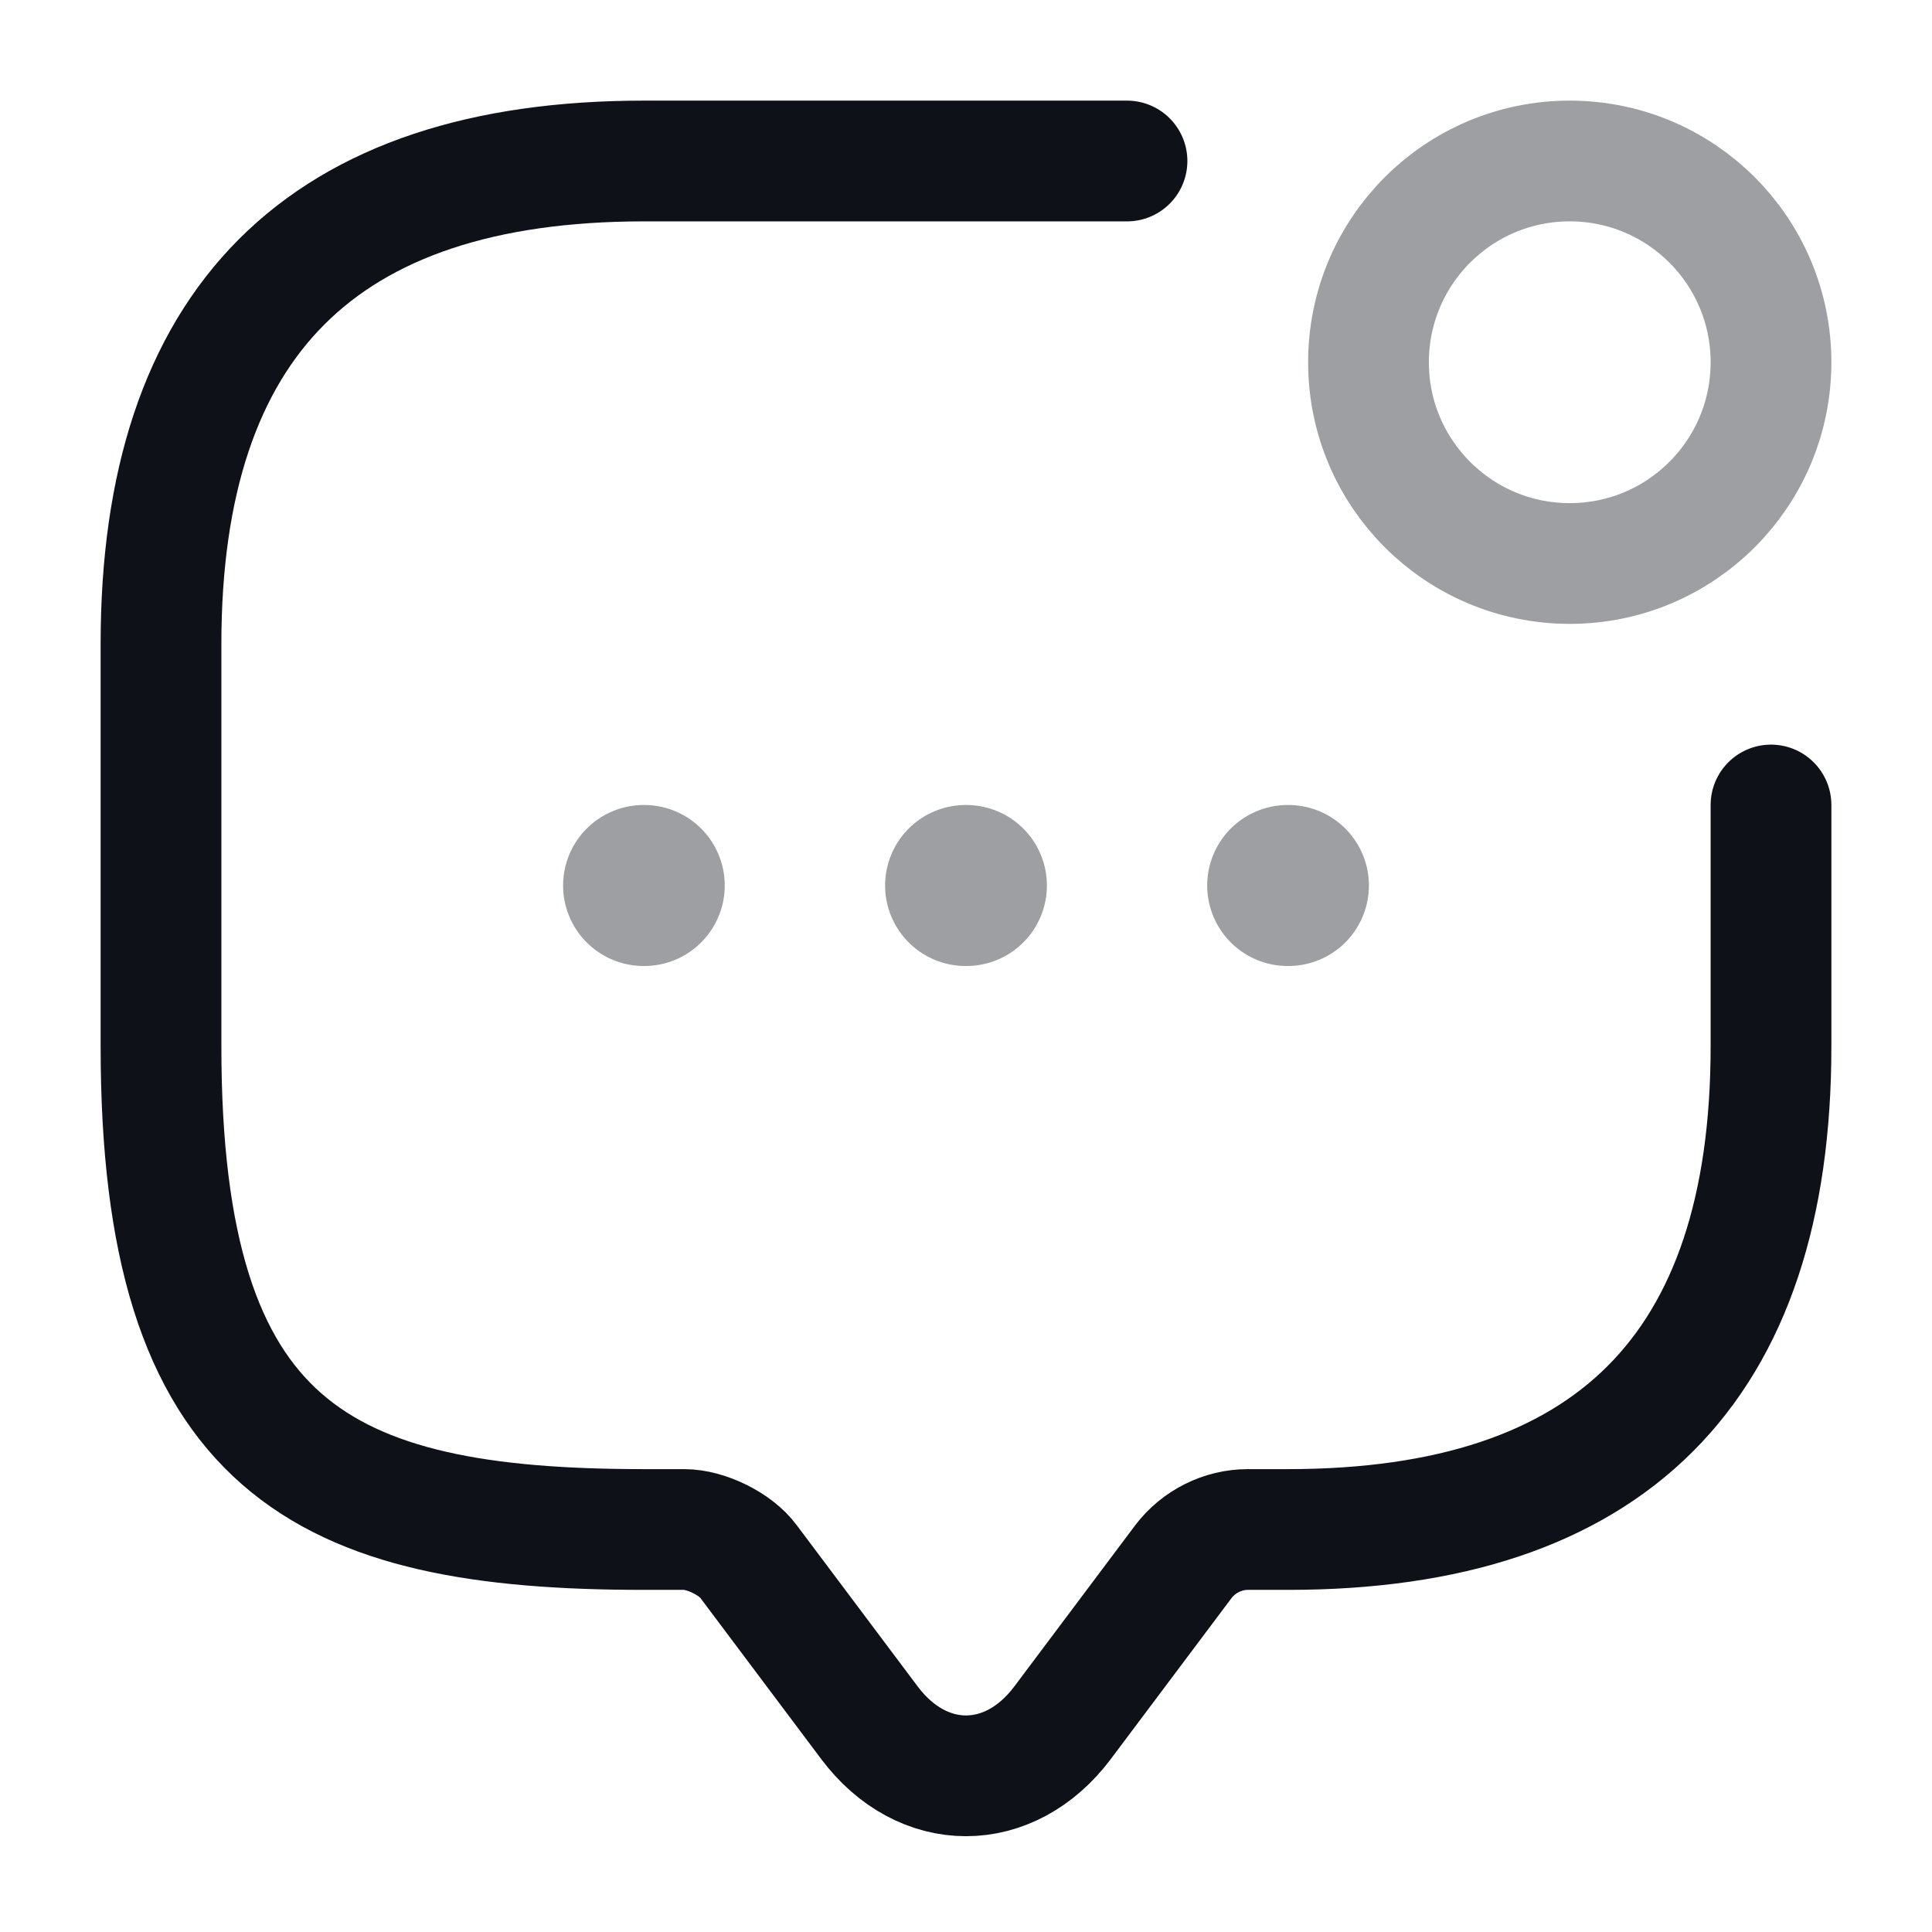 <svg width="24" height="24" viewBox="0 0 24 24" fill="none" xmlns="http://www.w3.org/2000/svg">
<path d="M22 10V13C22 17 20 19 16 19H15.5C15.19 19 14.89 19.15 14.7 19.4L13.2 21.4C12.54 22.28 11.46 22.28 10.8 21.4L9.3 19.4C9.14 19.18 8.77 19 8.5 19H8C4 19 2 18 2 13V8C2 4 4 2 8 2H14" stroke="#0E1117" stroke-width="1.5" stroke-miterlimit="10" stroke-linecap="round" stroke-linejoin="round"/>
<path opacity="0.4" d="M19.5 7C20.881 7 22 5.881 22 4.5C22 3.119 20.881 2 19.5 2C18.119 2 17 3.119 17 4.5C17 5.881 18.119 7 19.5 7Z" stroke="#0E1117" stroke-width="1.5" stroke-linecap="round" stroke-linejoin="round"/>
<path opacity="0.4" d="M15.996 11H16.005" stroke="#0E1117" stroke-width="2" stroke-linecap="round" stroke-linejoin="round"/>
<path opacity="0.4" d="M11.995 11H12.005" stroke="#0E1117" stroke-width="2" stroke-linecap="round" stroke-linejoin="round"/>
<path opacity="0.4" d="M7.995 11H8.003" stroke="#0E1117" stroke-width="2" stroke-linecap="round" stroke-linejoin="round"/>
</svg>
